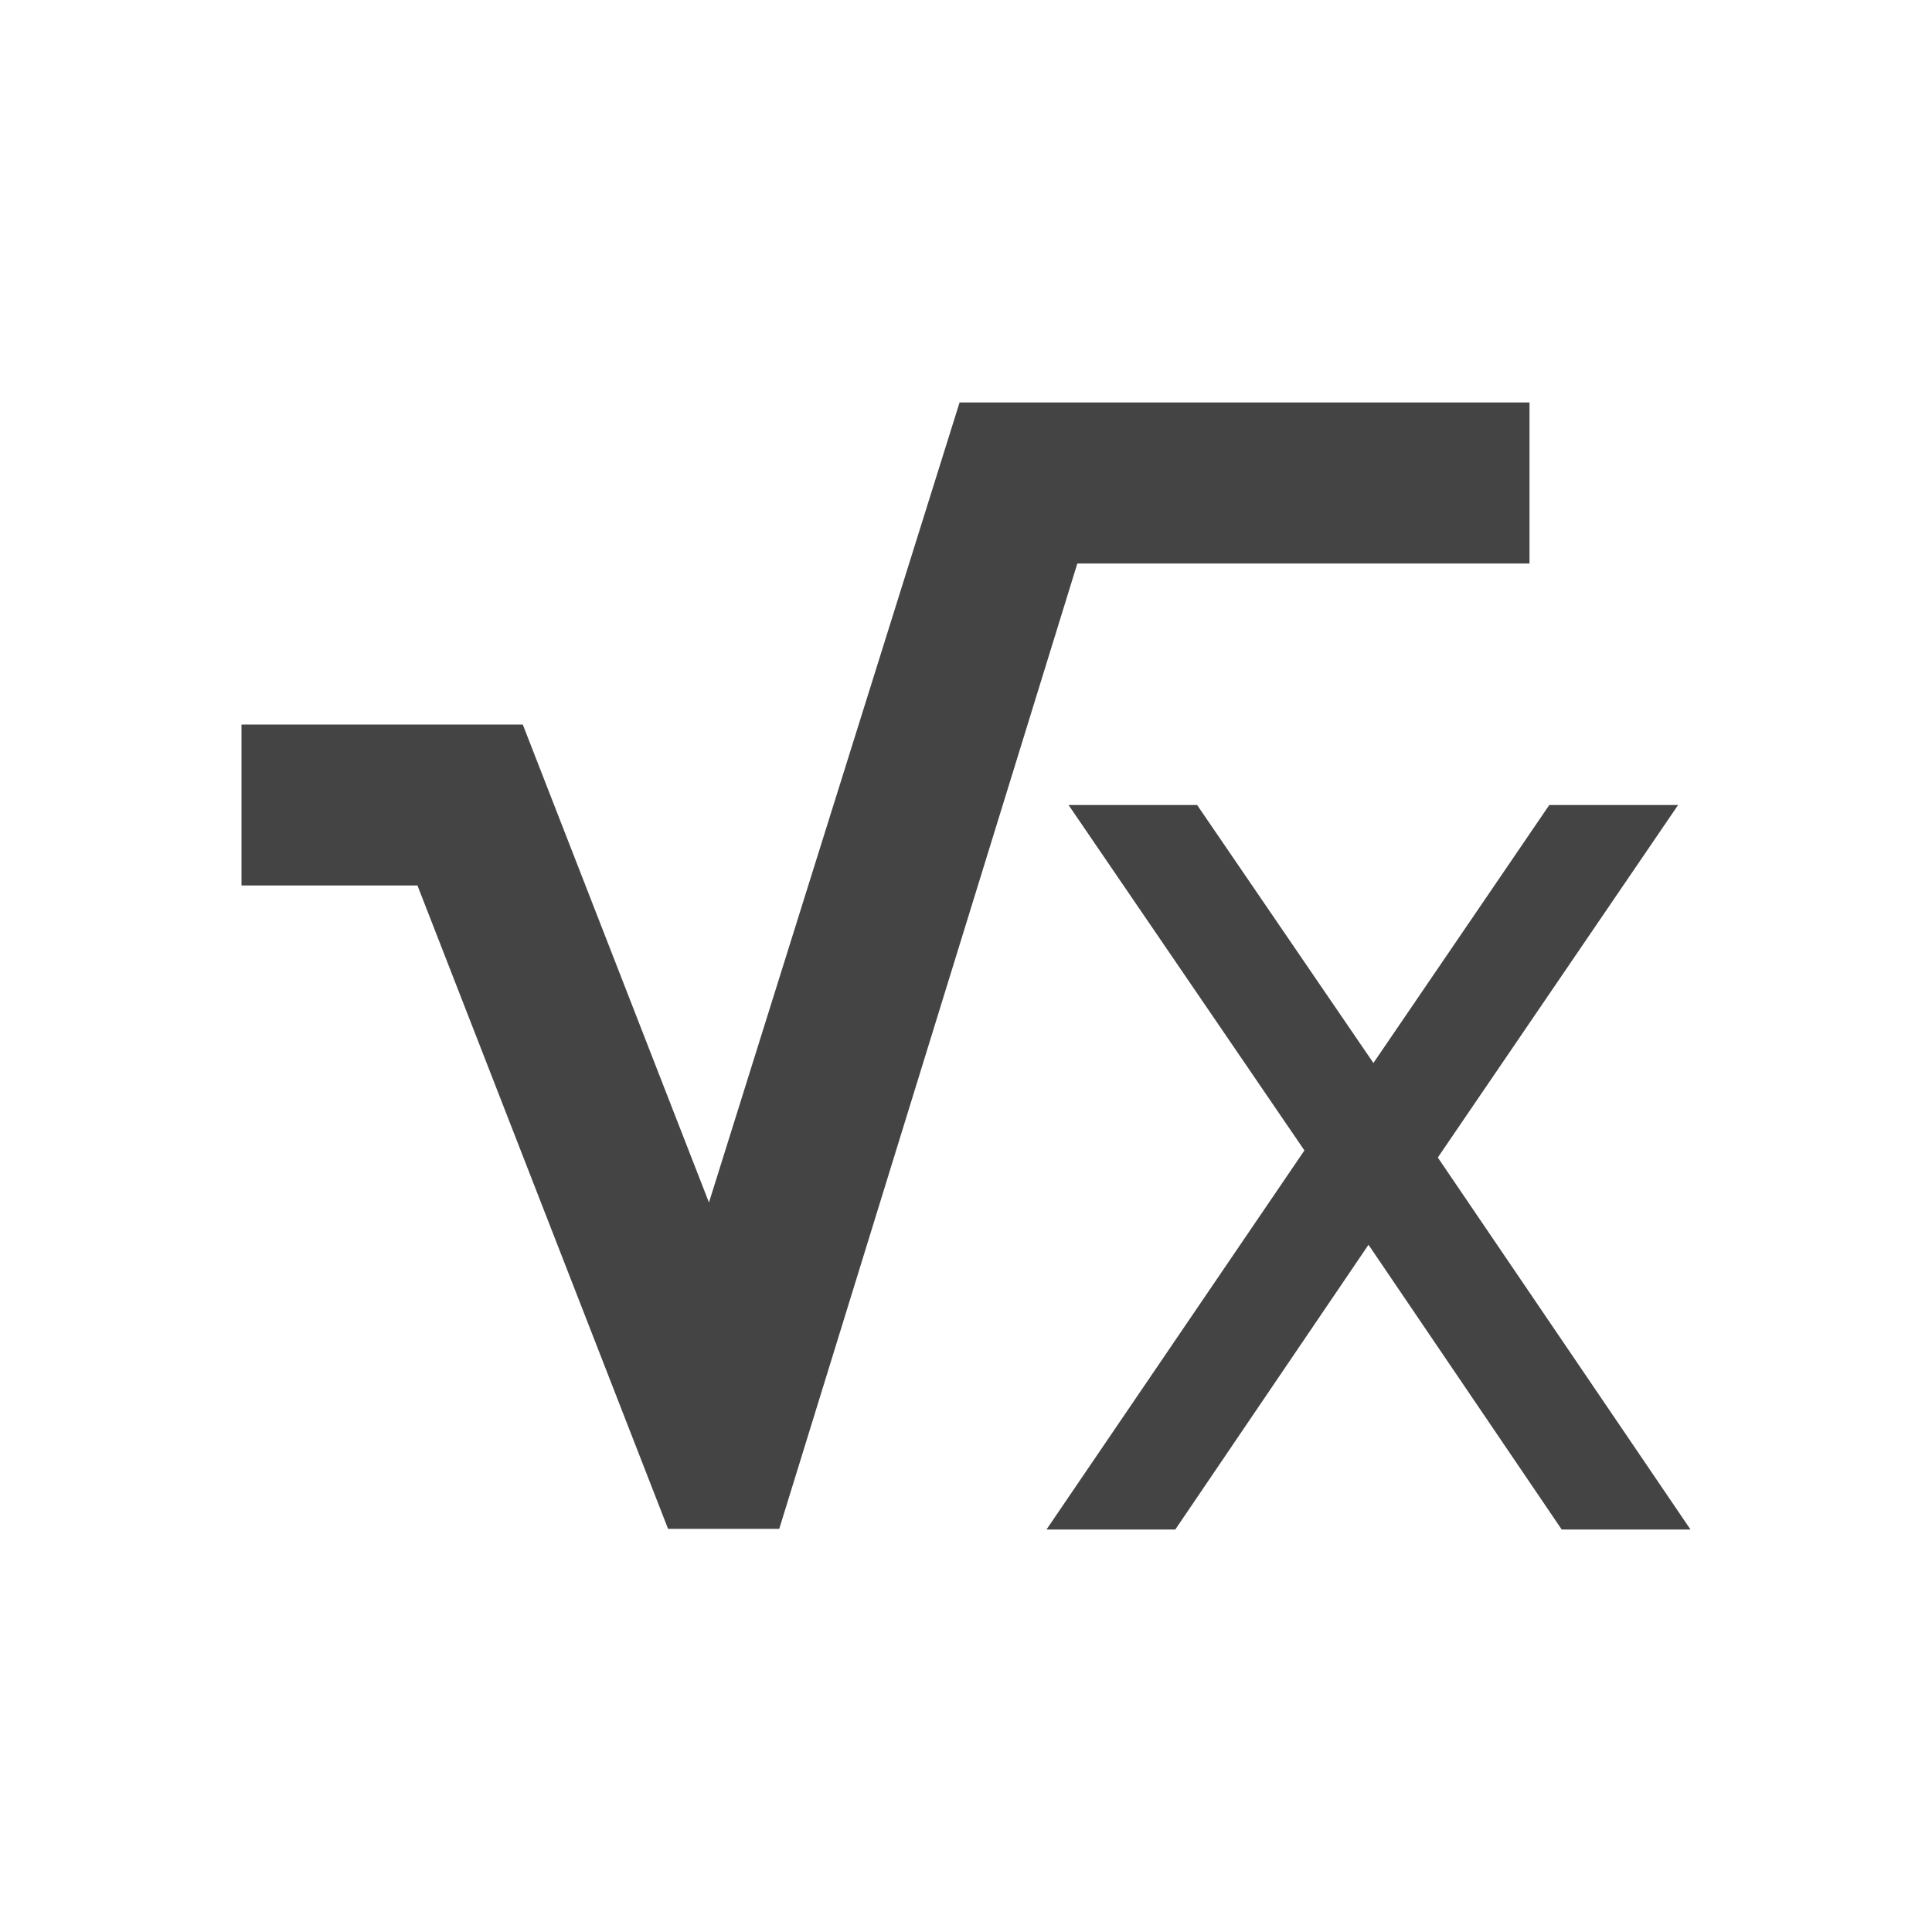 <svg xmlns="http://www.w3.org/2000/svg" width="24" height="24" version="1.1">
 <defs>
  <style id="current-color-scheme" type="text/css">
   .ColorScheme-Text { color:#444444; } .ColorScheme-Highlight { color:#4285f4; } .ColorScheme-NeutralText { color:#ff9800; } .ColorScheme-PositiveText { color:#4caf50; } .ColorScheme-NegativeText { color:#f44336; }
  </style>
 </defs>
 <path style="fill:currentColor" class="ColorScheme-Text" d="M 11.92,5 8.807,14.938 6.494,9 H 3 v 2 h 2.186 l 3.113,7.992 H 9.68 L 13.383,7 H 19 V 5 Z m 1.354,5 2.93,4.291 L 13,19 h 1.6 L 17,15.463 19.4,19 H 21 L 17.861,14.379 20.846,10 H 19.246 L 17.061,13.205 14.871,10 Z"/>
</svg>
